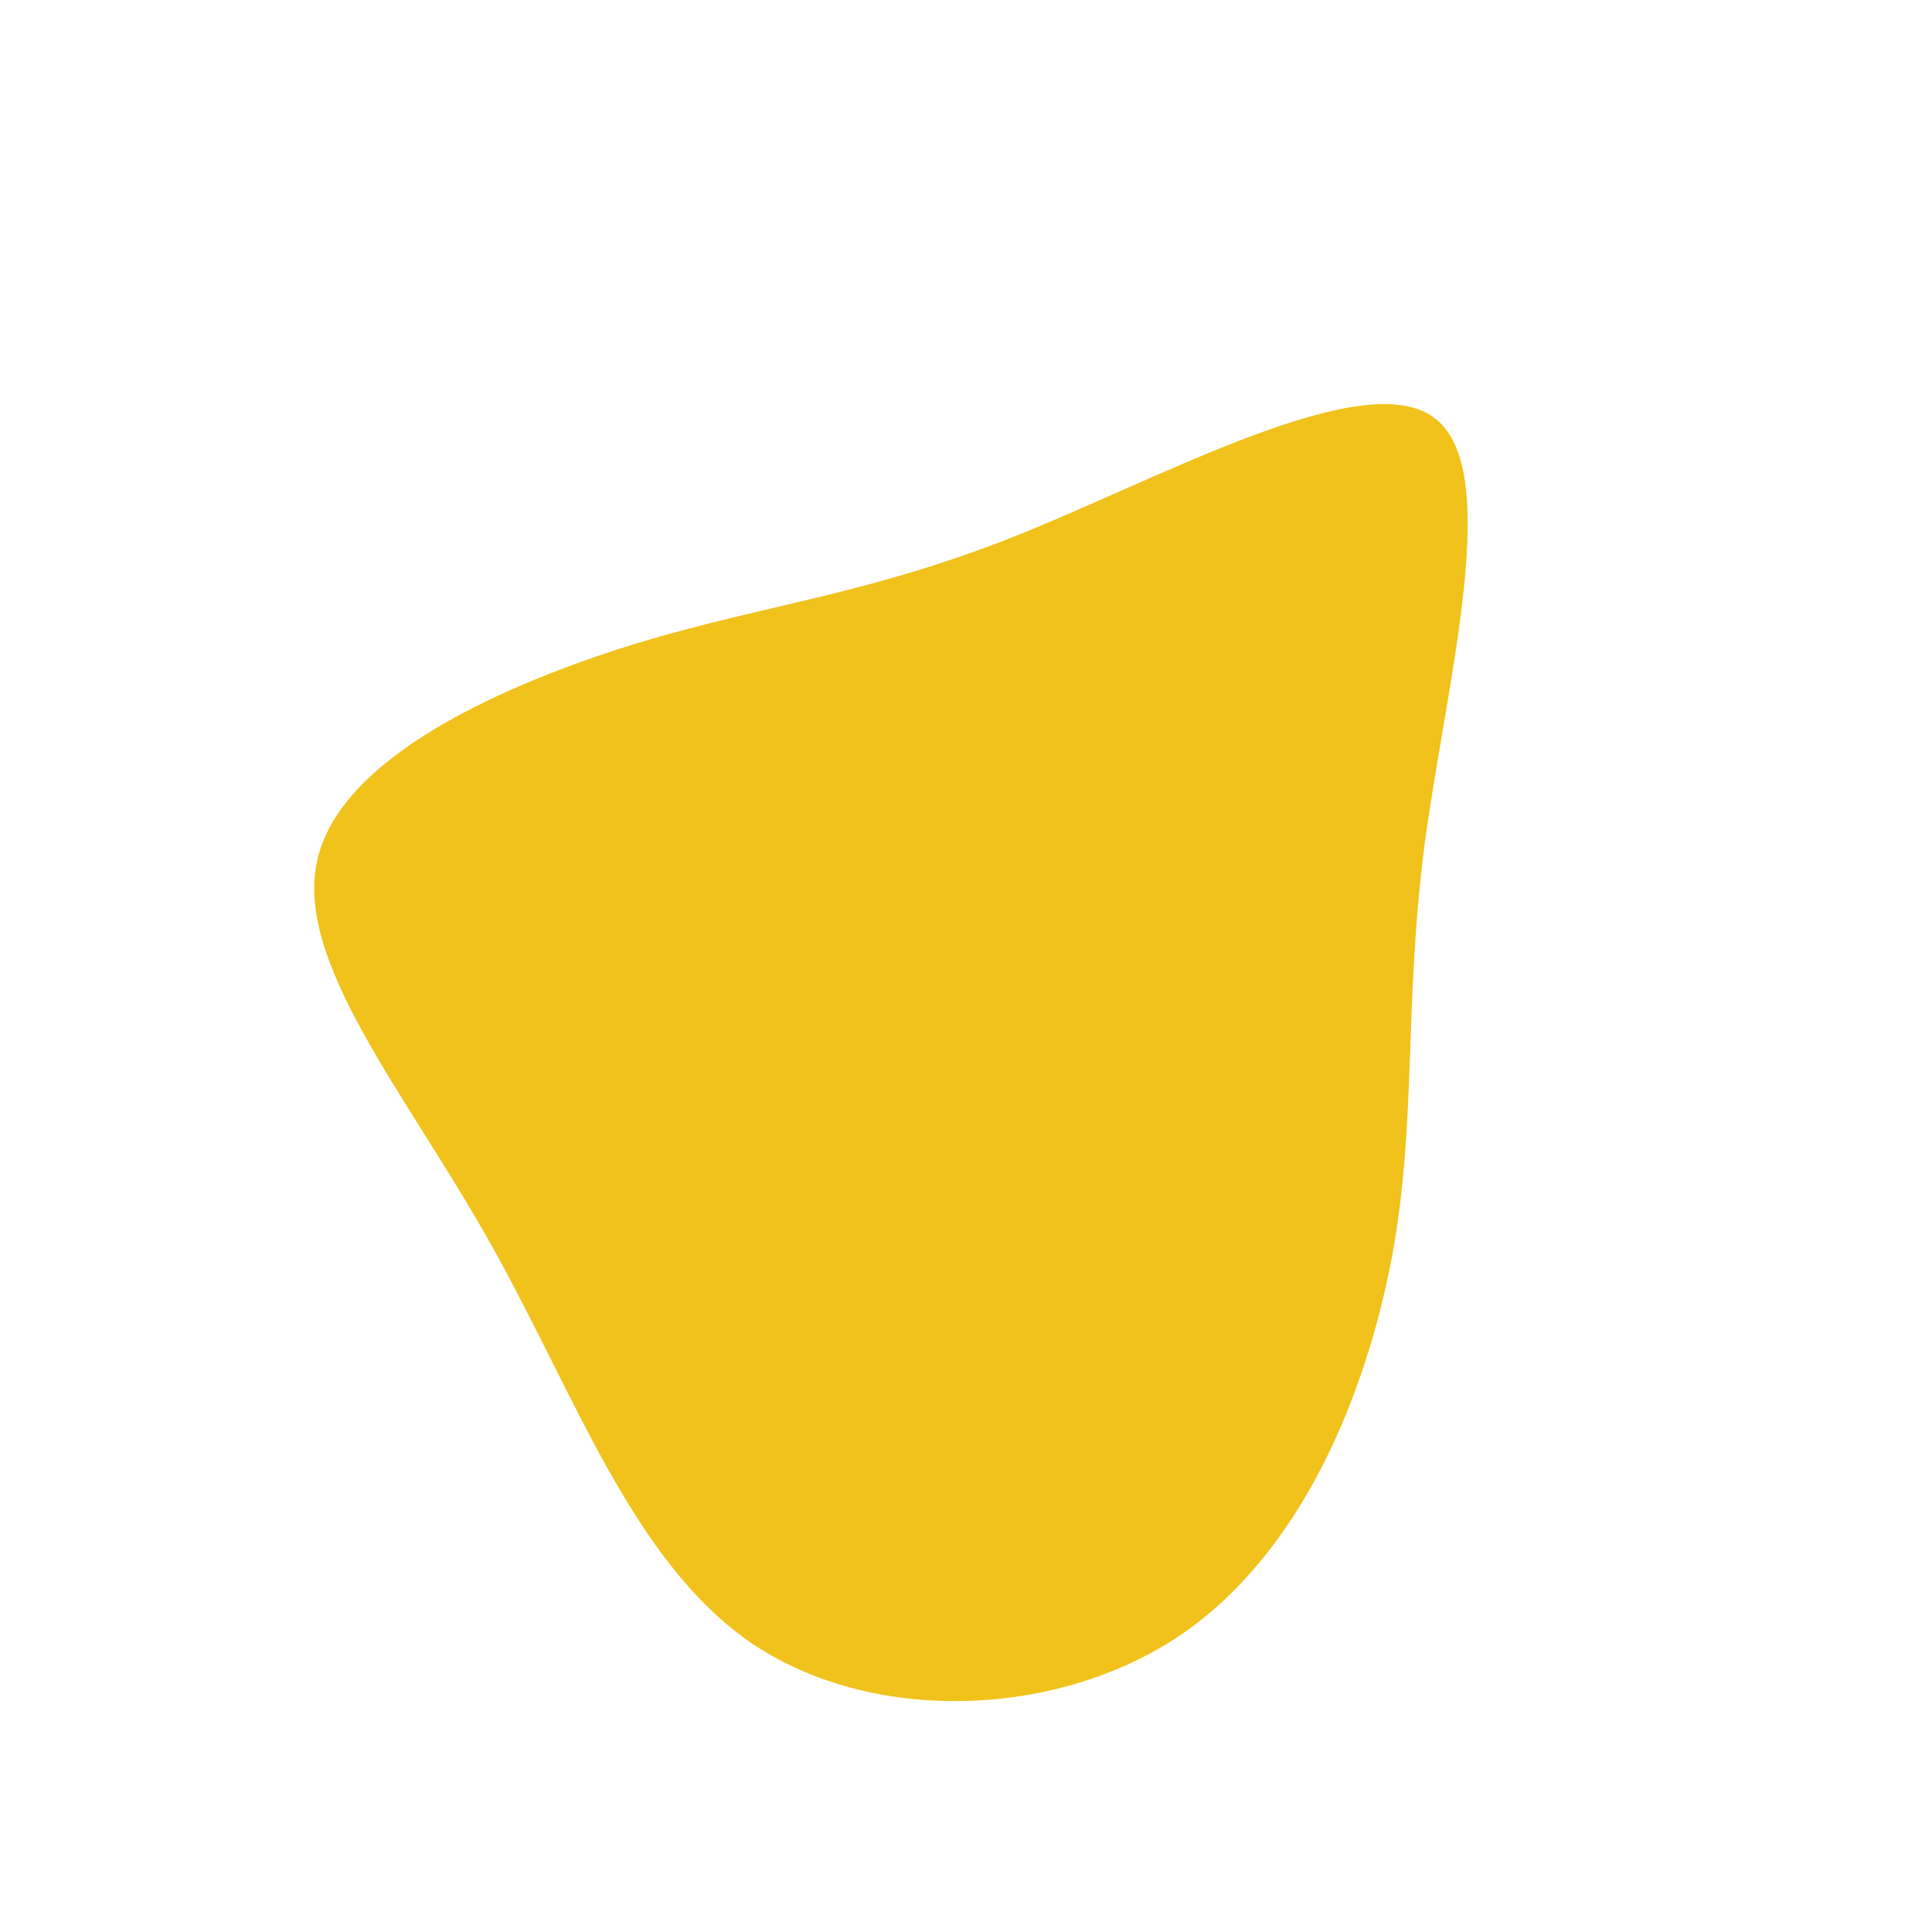 <svg viewBox="0 0 200 200" xmlns="http://www.w3.org/2000/svg">
  <path fill="#F1C21B" d="M48.4,-56.8C55.7,-51.6,49.8,-29.7,47.5,-12.8C45.3,4.1,46.7,15.9,44.1,30.1C41.4,44.3,34.8,60.8,22,69.4C9.2,77.9,-9.8,78.5,-22.2,70.1C-34.6,61.6,-40.5,44.2,-49.3,28.6C-58,13.1,-69.7,-0.6,-67.1,-11.2C-64.5,-21.8,-47.7,-29.2,-34.1,-33.4C-20.5,-37.5,-10.3,-38.4,5.1,-44.5C20.6,-50.7,41.1,-62.1,48.4,-56.8Z" transform="translate(100 100)" />
</svg>